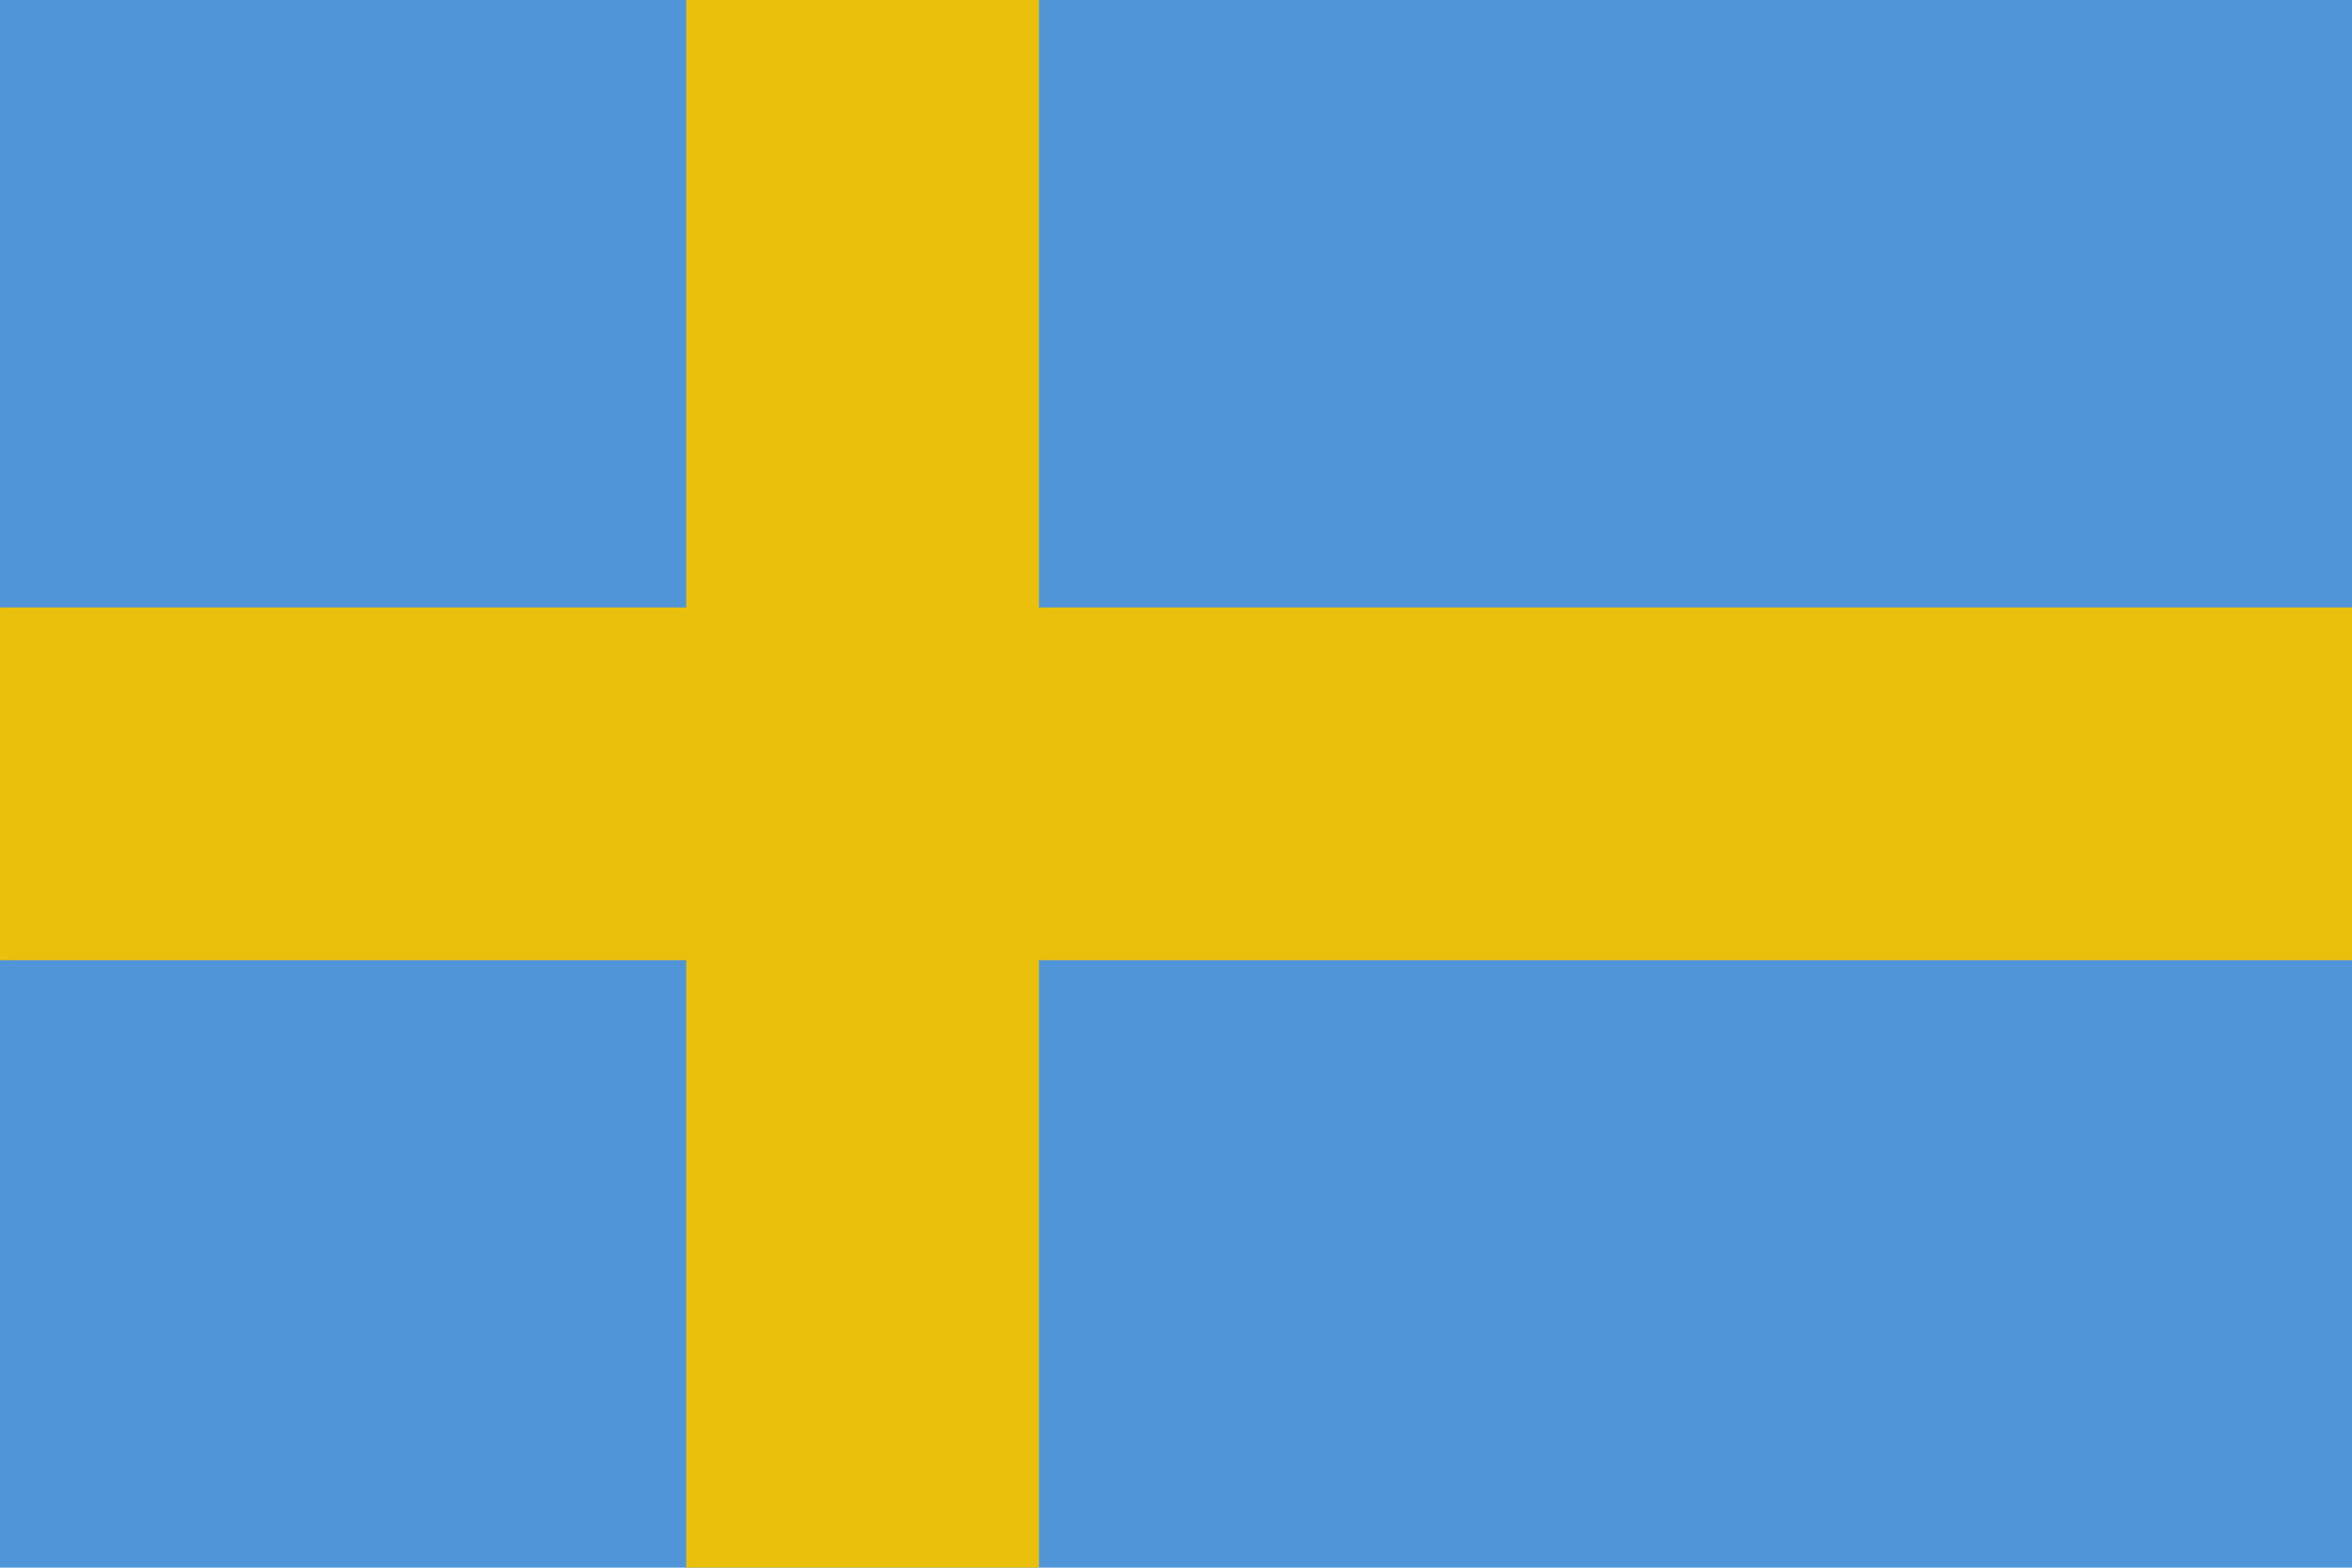 <?xml version="1.0" encoding="UTF-8" standalone="no"?>
<!-- Created with Inkscape (http://www.inkscape.org/) -->

<svg
   xmlns:dc="http://purl.org/dc/elements/1.1/"
   xmlns:cc="http://creativecommons.org/ns#"
   xmlns:rdf="http://www.w3.org/1999/02/22-rdf-syntax-ns#"
   xmlns:svg="http://www.w3.org/2000/svg"
   xmlns="http://www.w3.org/2000/svg"
   xmlns:sodipodi="http://sodipodi.sourceforge.net/DTD/sodipodi-0.dtd"
   xmlns:inkscape="http://www.inkscape.org/namespaces/inkscape"
   width="106.3"
   height="70.865"
   id="svg7755"
   version="1.1"
   inkscape:version="0.48.5 r10040"
   sodipodi:docname="Nouveau document 3">
  <defs
     id="defs7757" />
  <sodipodi:namedview
     id="base"
     pagecolor="#ffffff"
     bordercolor="#666666"
     borderopacity="1.0"
     inkscape:pageopacity="0.0"
     inkscape:pageshadow="2"
     inkscape:zoom="0.35"
     inkscape:cx="22.43589"
     inkscape:cy="-187.42448"
     inkscape:document-units="px"
     inkscape:current-layer="layer1"
     showgrid="false"
     fit-margin-top="0"
     fit-margin-left="0"
     fit-margin-right="0"
     fit-margin-bottom="0"
     inkscape:window-width="511"
     inkscape:window-height="453"
     inkscape:window-x="225"
     inkscape:window-y="225"
     inkscape:window-maximized="0" />
  <g
     inkscape:label="Calque 1"
     inkscape:groupmode="layer"
     id="layer1"
     transform="translate(-352.564,-274.072)">
    <path
       inkscape:connector-curvature="0"
       d="m 352.564,344.938 106.3,0 0,-70.865 -106.3,0 0,70.865 z"
       style="fill:#5095d7;fill-opacity:1;fill-rule:nonzero;stroke:none"
       id="path1492" />
    <path
       inkscape:connector-curvature="0"
       d="m 458.864,301.532 -59.343,0 0,-27.459 -15.944,0 0,27.459 -31.012,0 0,15.945 31.012,0 0,27.461 15.944,0 0,-27.461 59.343,0 0,-15.945"
       style="fill:#eac00d;fill-opacity:1;fill-rule:nonzero;stroke:none"
       id="path1494" />
  </g>
</svg>
